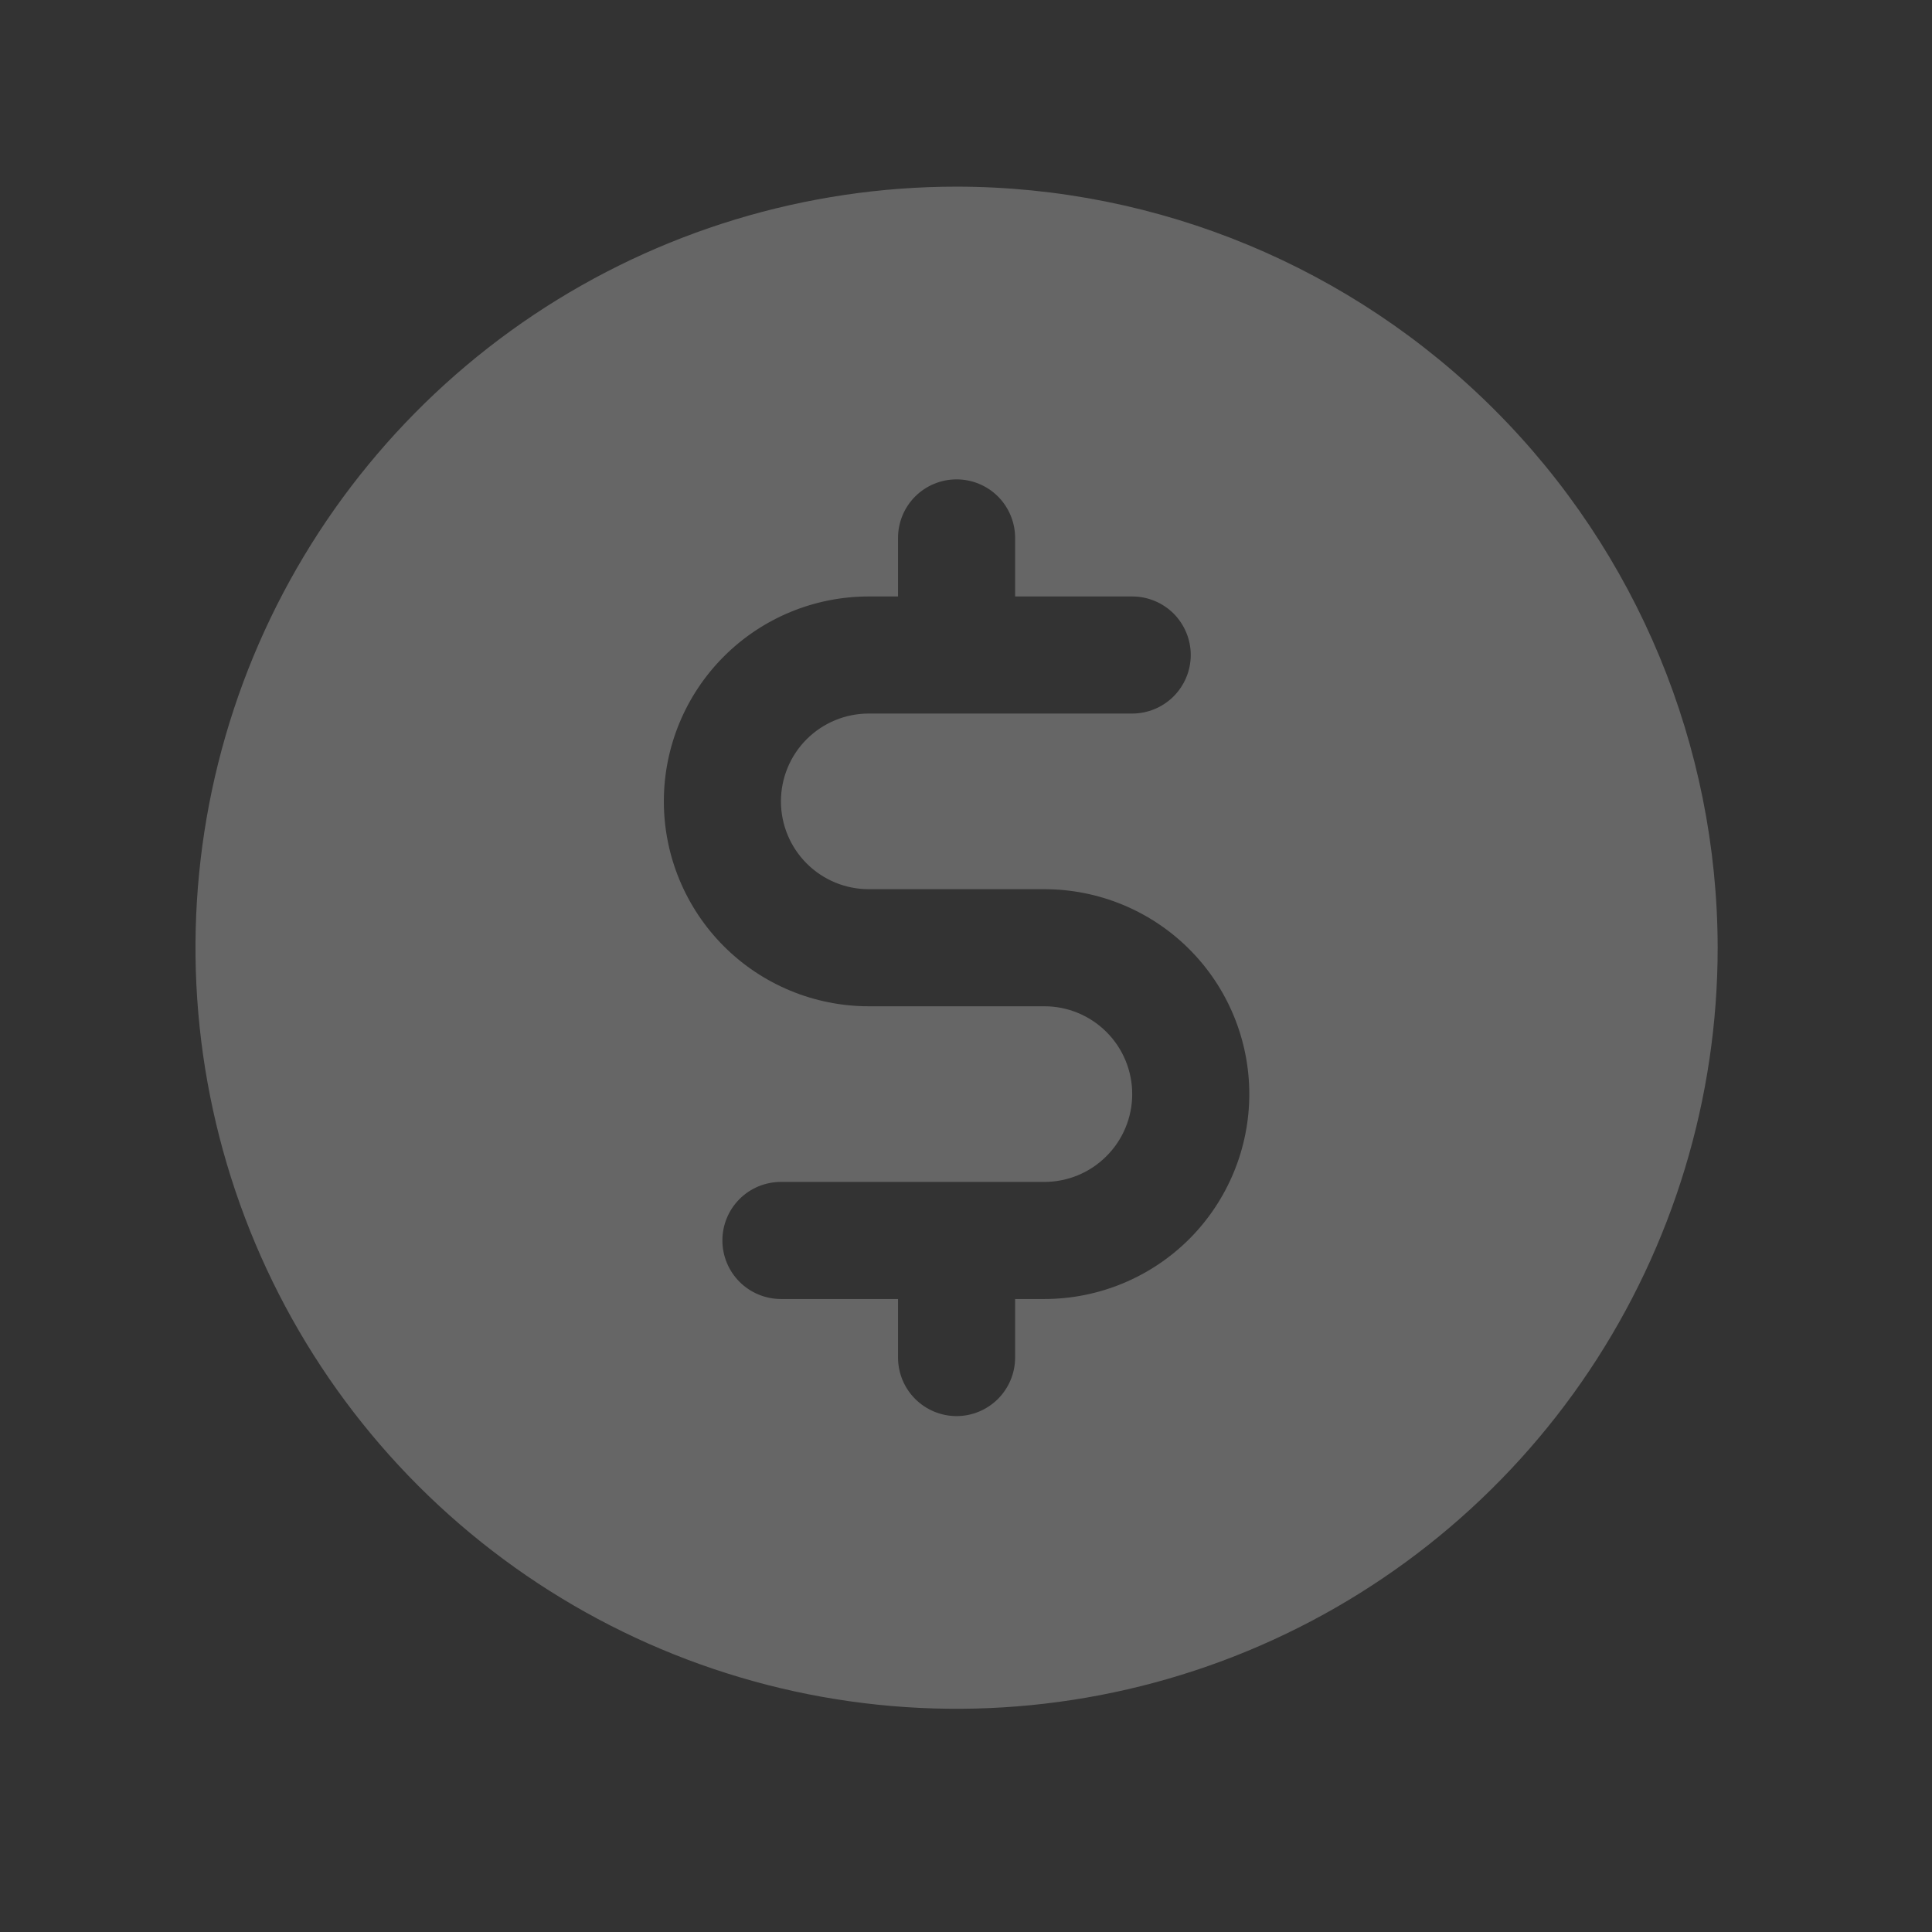 <svg width="33" height="33" viewBox="0 0 33 33" fill="none" xmlns="http://www.w3.org/2000/svg">
<rect x="0" y="0" width="33" height="33" fill="#333333" stroke="none"/>
<g opacity="0.25">
<path d="M16.339 3.188C13.768 3.188 11.254 3.95 9.116 5.378C6.979 6.807 5.312 8.837 4.328 11.213C3.345 13.588 3.087 16.202 3.589 18.724C4.09 21.245 5.328 23.562 7.146 25.38C8.965 27.198 11.281 28.436 13.803 28.938C16.325 29.439 18.938 29.182 21.314 28.198C23.689 27.214 25.72 25.548 27.148 23.41C28.576 21.272 29.339 18.759 29.339 16.188C29.335 12.741 27.964 9.436 25.527 6.999C23.09 4.562 19.786 3.191 16.339 3.188ZM17.839 22.188H17.339V23.188C17.339 23.453 17.233 23.707 17.046 23.895C16.858 24.082 16.604 24.188 16.339 24.188C16.074 24.188 15.819 24.082 15.632 23.895C15.444 23.707 15.339 23.453 15.339 23.188V22.188H13.339C13.074 22.188 12.819 22.082 12.632 21.895C12.444 21.707 12.339 21.453 12.339 21.188C12.339 20.922 12.444 20.668 12.632 20.48C12.819 20.293 13.074 20.188 13.339 20.188H17.839C18.237 20.188 18.618 20.03 18.899 19.748C19.181 19.467 19.339 19.085 19.339 18.688C19.339 18.29 19.181 17.908 18.899 17.627C18.618 17.346 18.237 17.188 17.839 17.188H14.839C13.911 17.188 13.02 16.819 12.364 16.163C11.708 15.506 11.339 14.616 11.339 13.688C11.339 12.759 11.708 11.869 12.364 11.213C13.02 10.556 13.911 10.188 14.839 10.188H15.339V9.188C15.339 8.922 15.444 8.668 15.632 8.48C15.819 8.293 16.074 8.188 16.339 8.188C16.604 8.188 16.858 8.293 17.046 8.48C17.233 8.668 17.339 8.922 17.339 9.188V10.188H19.339C19.604 10.188 19.858 10.293 20.046 10.48C20.233 10.668 20.339 10.922 20.339 11.188C20.339 11.453 20.233 11.707 20.046 11.895C19.858 12.082 19.604 12.188 19.339 12.188H14.839C14.441 12.188 14.059 12.346 13.778 12.627C13.497 12.908 13.339 13.29 13.339 13.688C13.339 14.085 13.497 14.467 13.778 14.748C14.059 15.03 14.441 15.188 14.839 15.188H17.839C18.767 15.188 19.657 15.556 20.314 16.213C20.97 16.869 21.339 17.759 21.339 18.688C21.339 19.616 20.97 20.506 20.314 21.163C19.657 21.819 18.767 22.188 17.839 22.188Z" fill="white"/>
</g>
</svg>
